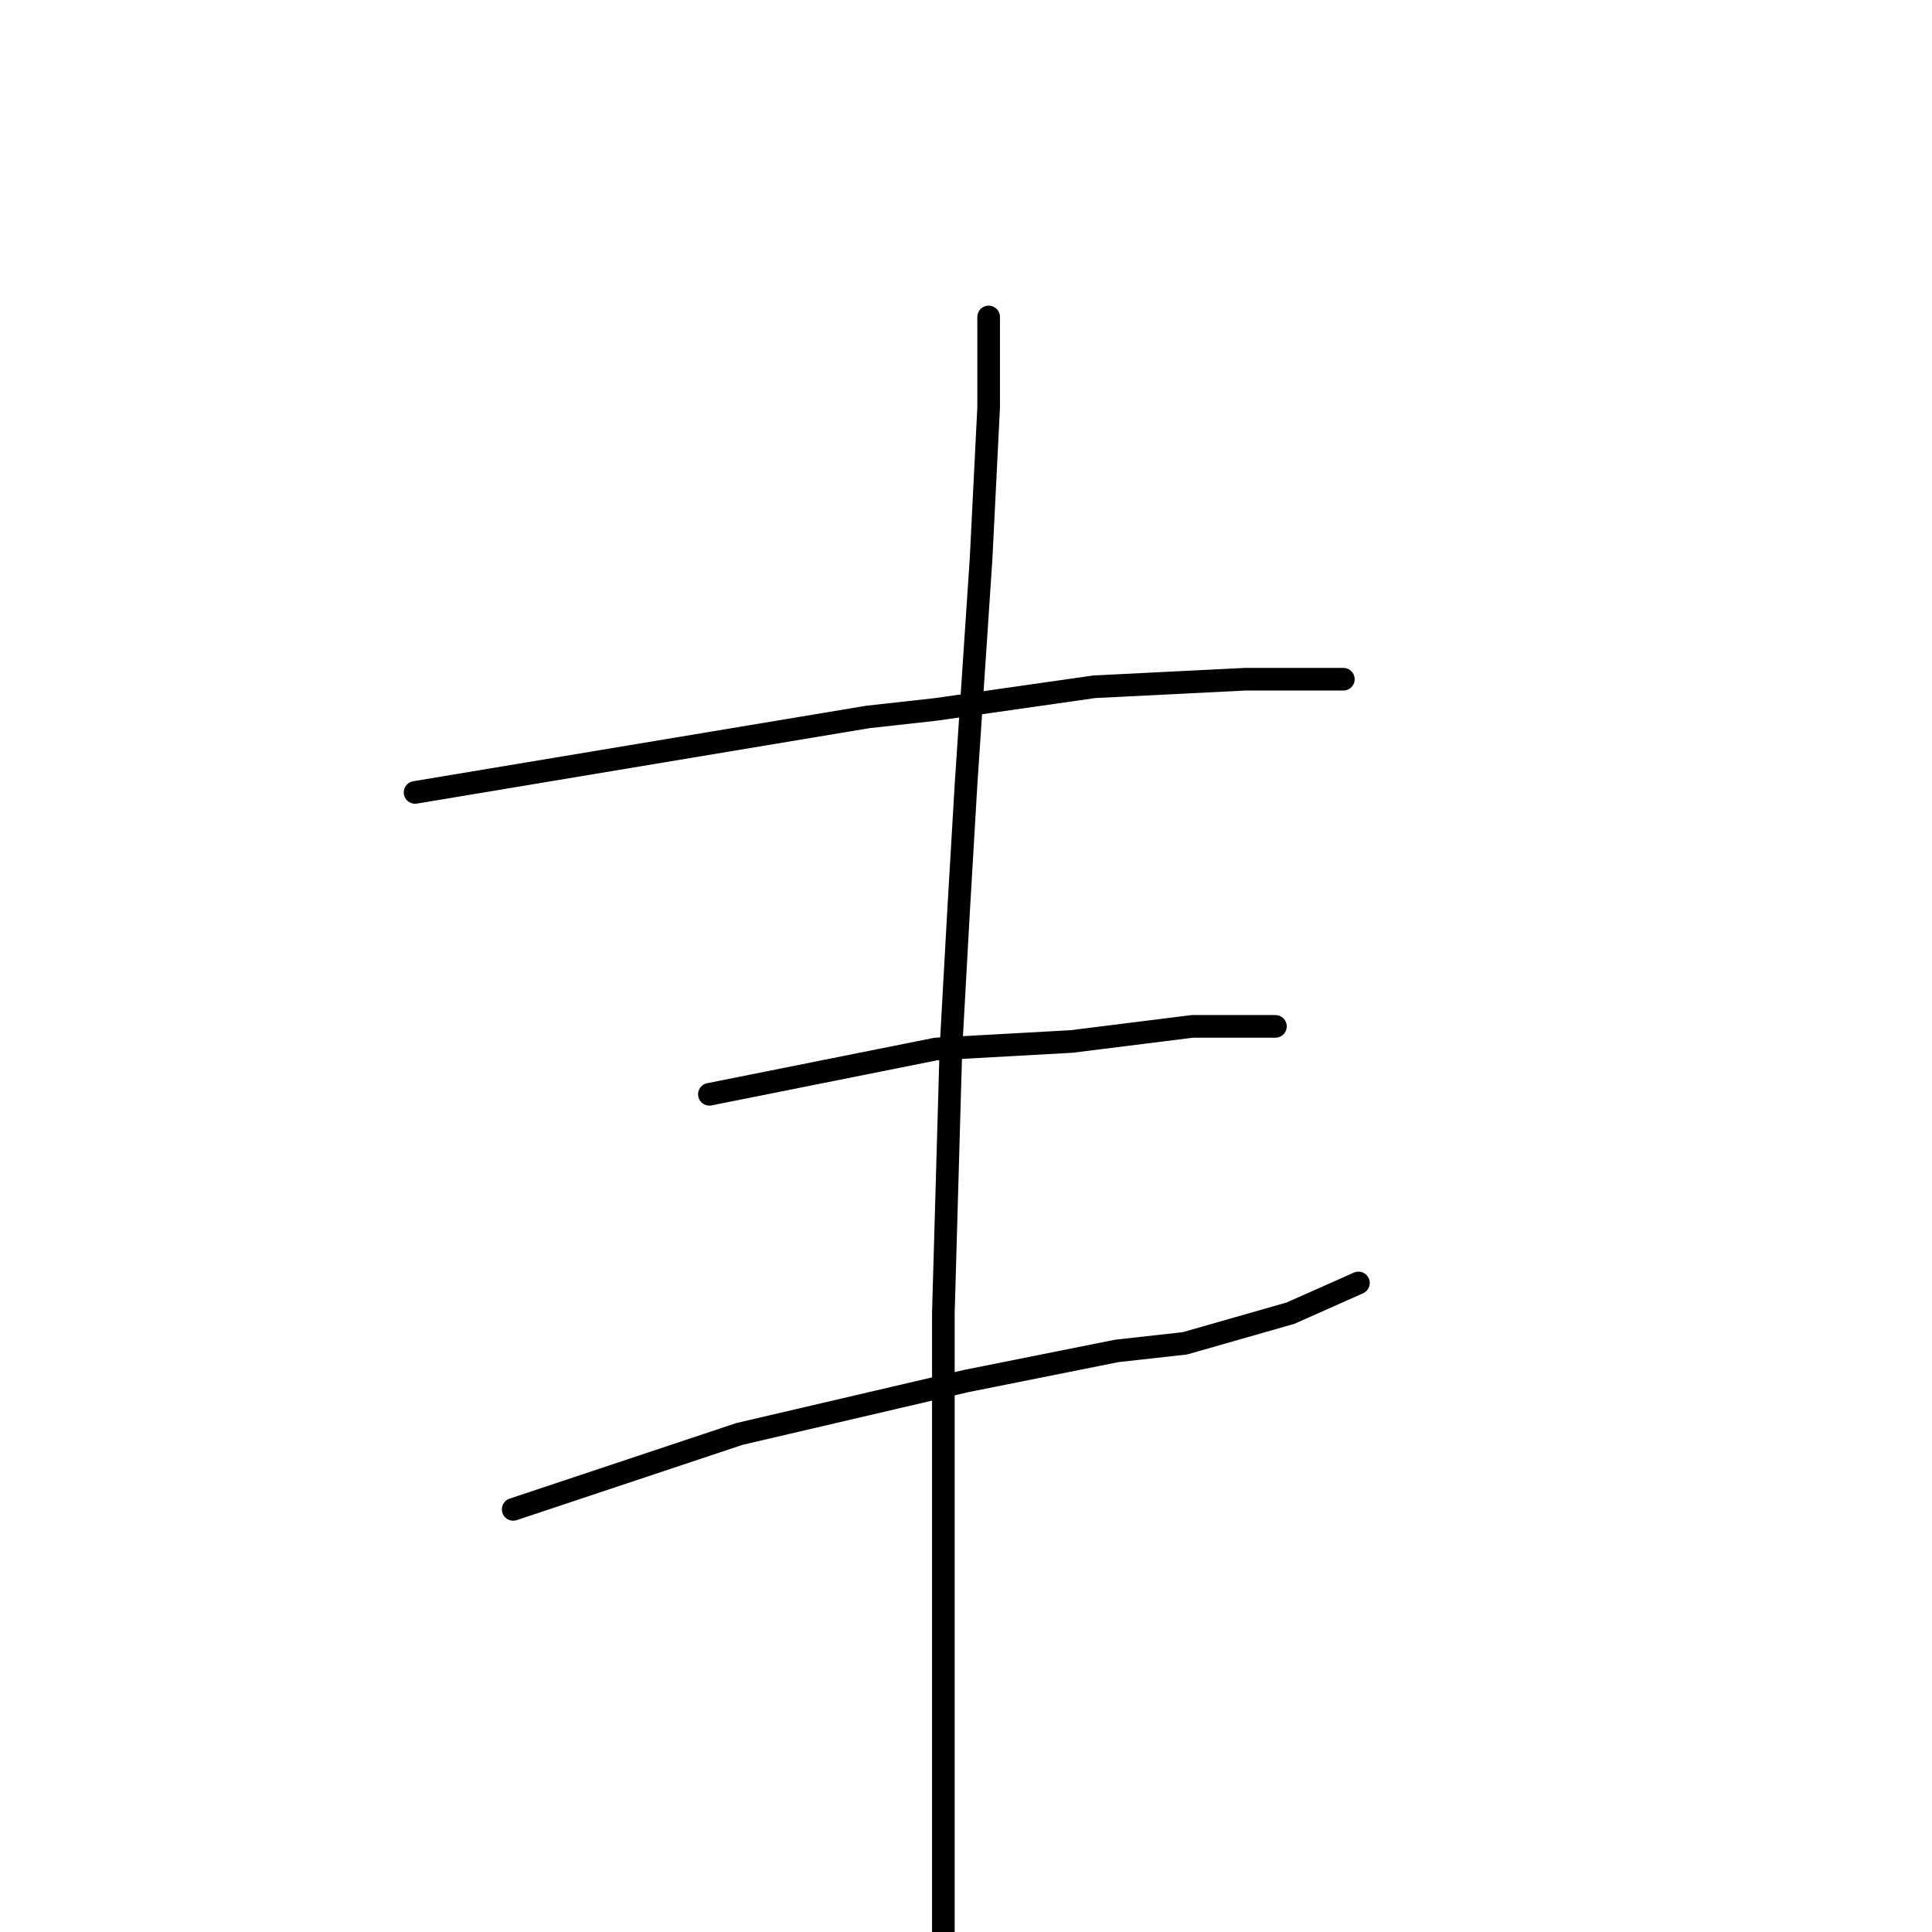 <?xml version="1.0" standalone="no"?>
    <svg width="256" height="256" xmlns="http://www.w3.org/2000/svg" version="1.1">
    <polyline stroke="black" stroke-width="3" stroke-linecap="round" fill="transparent" stroke-linejoin="round" points="55 105 85 100 115 95 124 94 145 91 165 90 178 90 178 90 " />
        <polyline stroke="black" stroke-width="3" stroke-linecap="round" fill="transparent" stroke-linejoin="round" points="94 145 109 142 124 139 142 138 158 136 169 136 169 136 " />
        <polyline stroke="black" stroke-width="3" stroke-linecap="round" fill="transparent" stroke-linejoin="round" points="68 200 83 195 98 190 128 183 148 179 157 178 171 174 180 170 180 170 " />
        <polyline stroke="black" stroke-width="3" stroke-linecap="round" fill="transparent" stroke-linejoin="round" points="131 42 131 48 131 54 130 74 128 104 127 121 126 139 125 174 125 208 125 235 125 256 125 256 " />
        </svg>